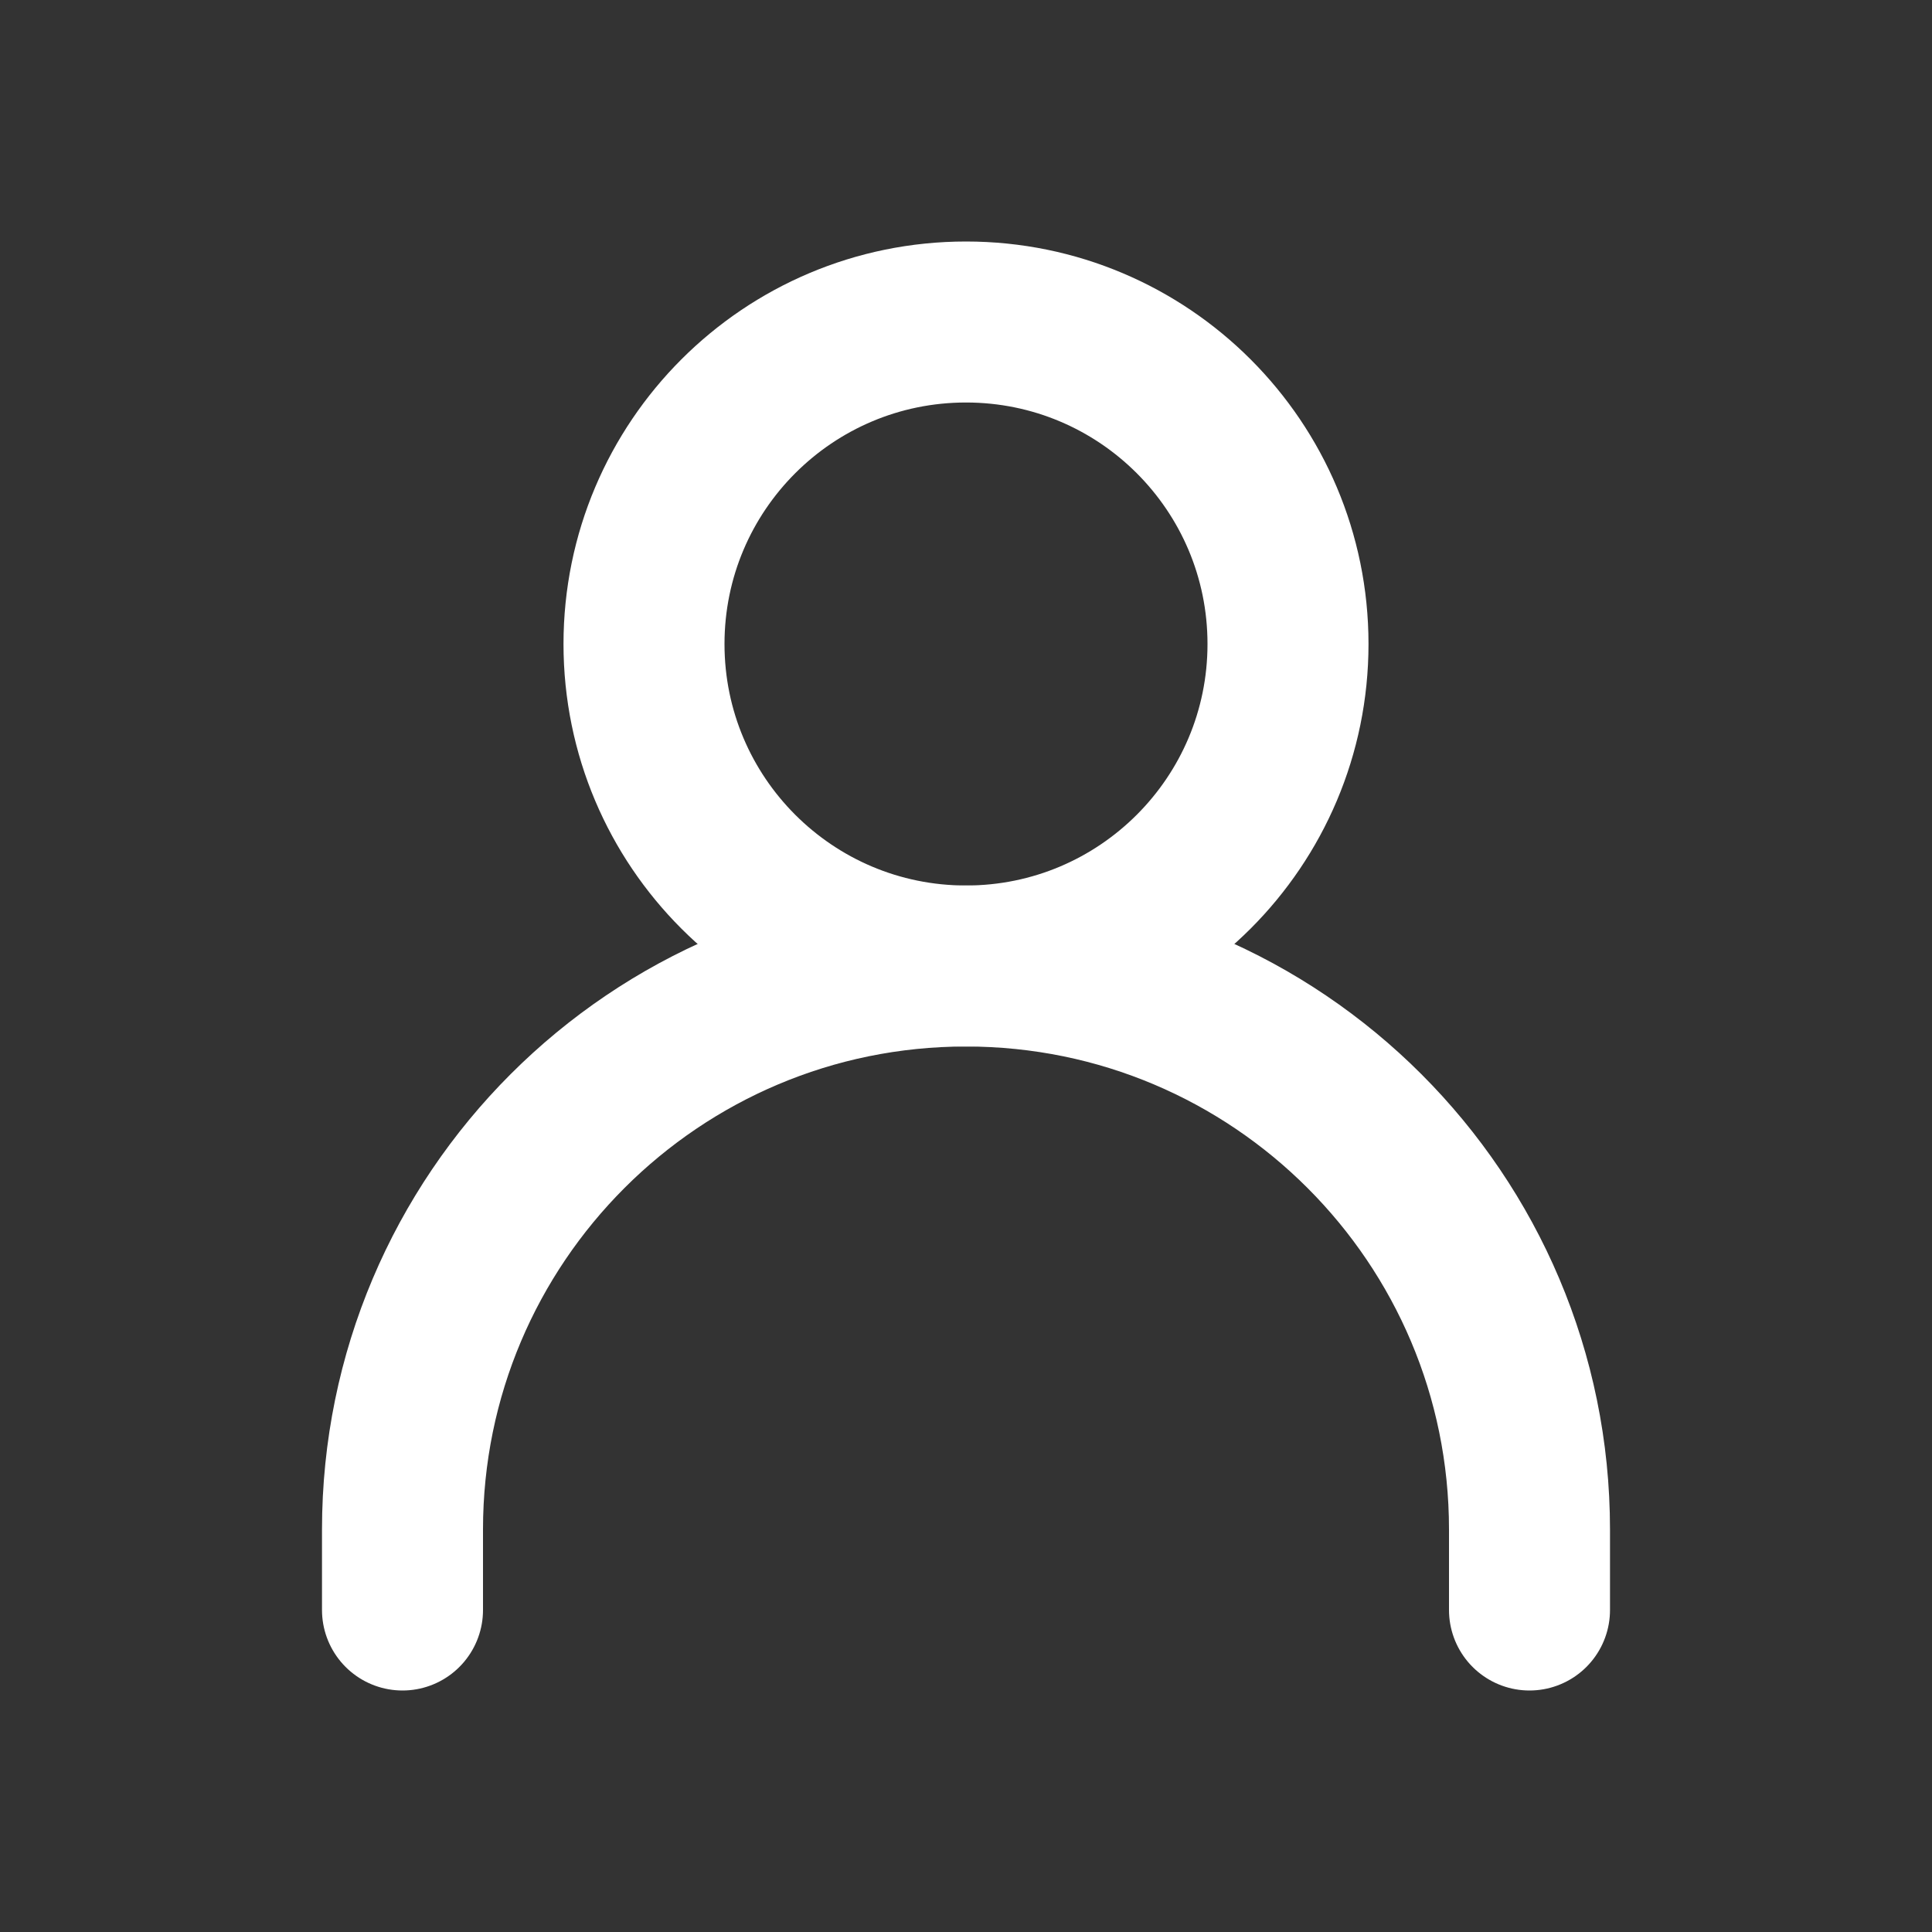 <svg width="18" height="18" viewBox="0 0 18 18" fill="none" xmlns="http://www.w3.org/2000/svg">
<rect x="0" y="0" width="18" height="18" fill="#333333" stroke="none"/>
<path d="M3.75 15V14.25C3.75 11.351 6.101 9 9 9C11.899 9 14.25 11.351 14.25 14.25V15" stroke="white" stroke-width="1.5" stroke-linecap="round" stroke-linejoin="round"/>
<path d="M9 9C10.657 9 12 7.657 12 6C12 4.343 10.657 3 9 3C7.343 3 6 4.343 6 6C6 7.657 7.343 9 9 9Z" stroke="white" stroke-width="1.5" stroke-linecap="round" stroke-linejoin="round"/>
</svg>
